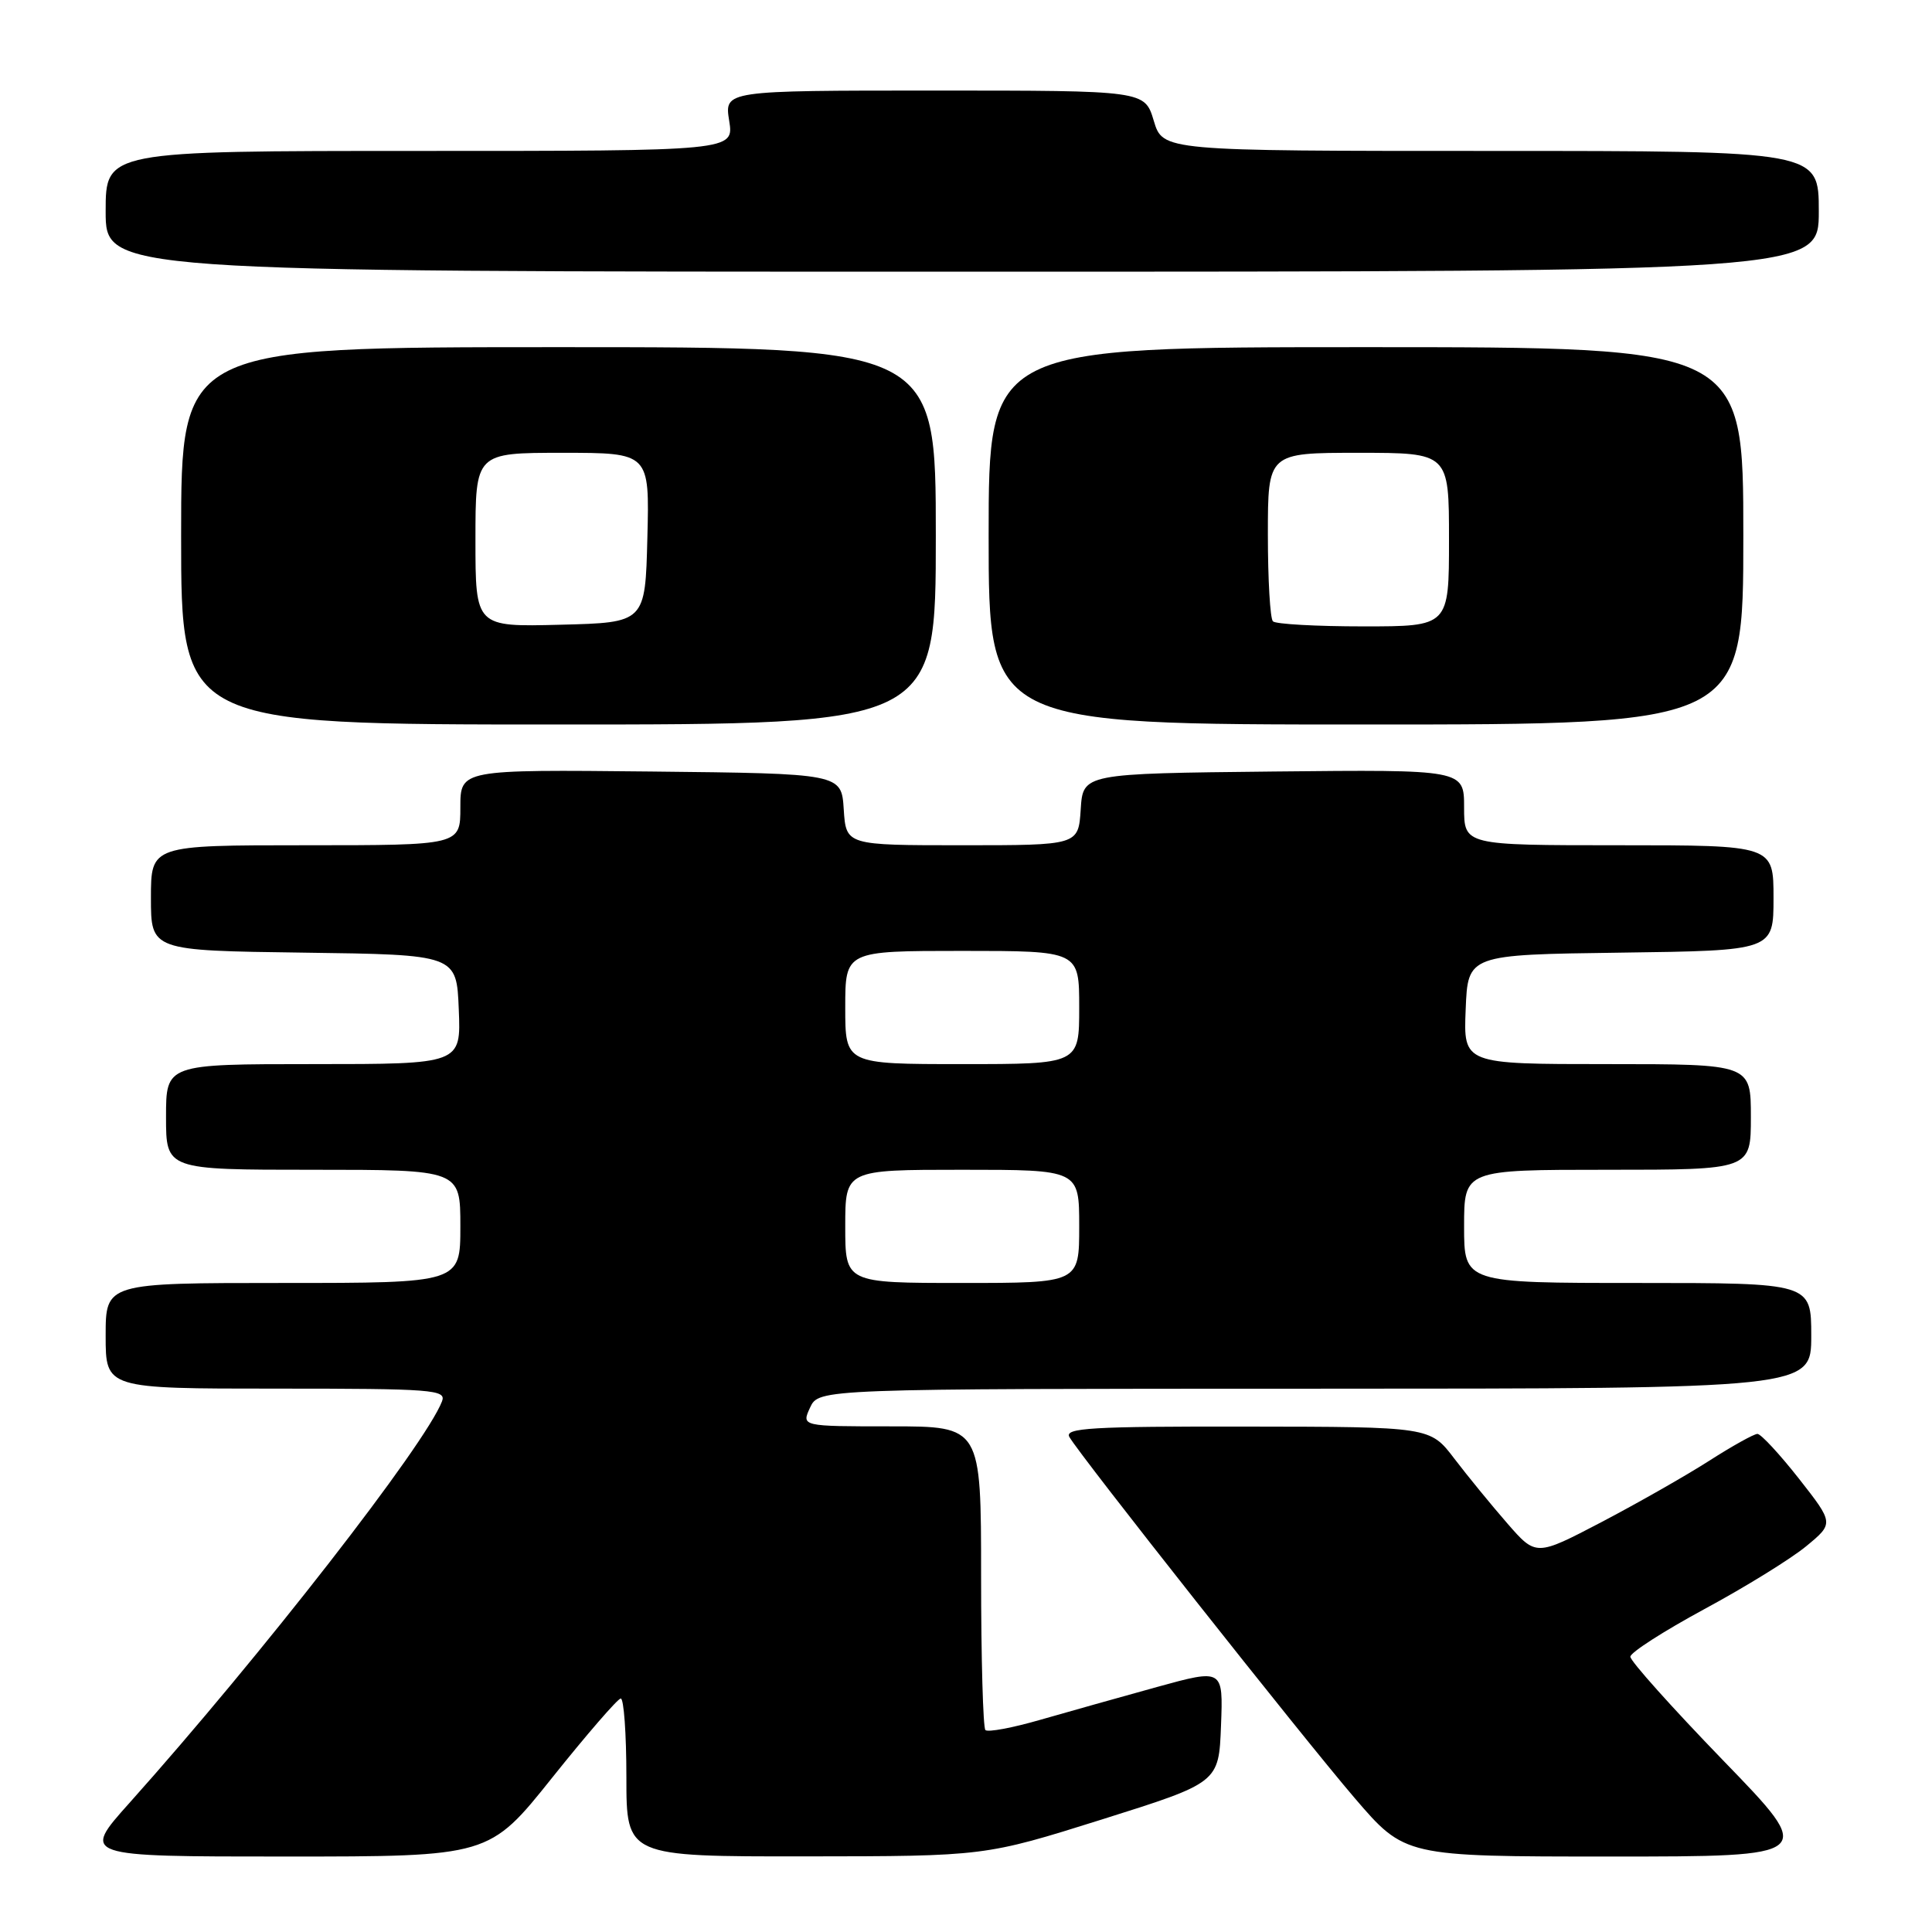 <?xml version="1.0" encoding="UTF-8" standalone="no"?>
<!DOCTYPE svg PUBLIC "-//W3C//DTD SVG 1.1//EN" "http://www.w3.org/Graphics/SVG/1.1/DTD/svg11.dtd" >
<svg xmlns="http://www.w3.org/2000/svg" xmlns:xlink="http://www.w3.org/1999/xlink" version="1.1" viewBox="0 0 256 256">
 <g >
 <path fill="currentColor"
d=" M 73.16 235.56 C 77.75 229.82 81.84 225.09 82.25 225.06 C 82.66 225.03 83.00 229.72 83.00 235.50 C 83.00 246.00 83.00 246.00 106.75 245.98 C 130.50 245.96 130.50 245.96 146.00 241.09 C 161.50 236.21 161.50 236.21 161.79 228.66 C 162.08 221.12 162.08 221.12 153.29 223.54 C 148.46 224.88 141.50 226.83 137.82 227.89 C 134.15 228.95 130.89 229.56 130.57 229.24 C 130.26 228.93 130.00 219.74 130.00 208.83 C 130.00 189.00 130.00 189.00 118.09 189.00 C 106.19 189.00 106.19 189.00 107.34 186.51 C 108.50 184.02 108.50 184.02 174.25 184.01 C 240.00 184.00 240.00 184.00 240.00 177.00 C 240.00 170.00 240.00 170.00 217.00 170.00 C 194.00 170.00 194.00 170.00 194.00 162.50 C 194.00 155.00 194.00 155.00 213.00 155.00 C 232.00 155.00 232.00 155.00 232.00 148.00 C 232.00 141.00 232.00 141.00 212.96 141.00 C 193.91 141.00 193.91 141.00 194.21 133.75 C 194.50 126.50 194.50 126.50 214.75 126.23 C 235.00 125.96 235.00 125.96 235.00 118.98 C 235.00 112.00 235.00 112.00 214.50 112.00 C 194.00 112.00 194.00 112.00 194.00 106.98 C 194.00 101.97 194.00 101.97 168.75 102.23 C 143.50 102.50 143.50 102.50 143.20 107.25 C 142.89 112.00 142.89 112.00 127.50 112.00 C 112.11 112.00 112.11 112.00 111.80 107.25 C 111.50 102.50 111.50 102.50 86.25 102.23 C 61.00 101.97 61.00 101.97 61.00 106.98 C 61.00 112.00 61.00 112.00 40.50 112.00 C 20.00 112.00 20.00 112.00 20.00 118.98 C 20.00 125.96 20.00 125.96 40.25 126.23 C 60.50 126.50 60.50 126.50 60.79 133.75 C 61.09 141.00 61.09 141.00 41.54 141.00 C 22.00 141.00 22.00 141.00 22.00 148.00 C 22.00 155.00 22.00 155.00 41.50 155.00 C 61.00 155.00 61.00 155.00 61.00 162.50 C 61.00 170.00 61.00 170.00 37.50 170.00 C 14.00 170.00 14.00 170.00 14.00 177.00 C 14.00 184.00 14.00 184.00 36.61 184.00 C 57.38 184.00 59.16 184.14 58.57 185.68 C 56.37 191.42 34.60 219.38 17.15 238.90 C 10.79 246.00 10.79 246.00 37.81 246.00 C 64.82 246.00 64.82 246.00 73.16 235.56 Z  M 228.33 233.27 C 221.55 226.26 216.01 220.08 216.03 219.52 C 216.04 218.96 220.46 216.13 225.83 213.22 C 231.21 210.32 237.28 206.57 239.31 204.90 C 243.01 201.85 243.01 201.85 238.36 195.92 C 235.80 192.67 233.33 190.00 232.87 190.00 C 232.41 190.00 229.52 191.61 226.43 193.59 C 223.35 195.56 216.93 199.21 212.18 201.70 C 203.53 206.22 203.53 206.22 199.73 201.86 C 197.64 199.46 194.48 195.60 192.71 193.28 C 189.50 189.06 189.50 189.06 165.20 189.03 C 144.58 189.00 141.02 189.21 141.70 190.41 C 143.09 192.86 172.56 230.15 179.50 238.25 C 186.15 246.00 186.15 246.00 213.41 246.00 C 240.67 246.00 240.67 246.00 228.33 233.27 Z  M 124.00 71.00 C 124.00 46.00 124.00 46.00 74.00 46.00 C 24.00 46.00 24.00 46.00 24.00 71.00 C 24.00 96.00 24.00 96.00 74.00 96.00 C 124.00 96.00 124.00 96.00 124.00 71.00 Z  M 231.00 71.00 C 231.00 46.00 231.00 46.00 181.00 46.00 C 131.00 46.00 131.00 46.00 131.00 71.00 C 131.00 96.00 131.00 96.00 181.00 96.00 C 231.00 96.00 231.00 96.00 231.00 71.00 Z  M 241.00 28.00 C 241.00 20.00 241.00 20.00 197.54 20.00 C 154.08 20.00 154.08 20.00 152.88 16.00 C 151.68 12.00 151.68 12.00 123.83 12.00 C 95.98 12.00 95.98 12.00 96.62 16.00 C 97.26 20.00 97.26 20.00 55.63 20.00 C 14.00 20.00 14.00 20.00 14.00 28.00 C 14.00 36.00 14.00 36.00 127.50 36.00 C 241.00 36.00 241.00 36.00 241.00 28.00 Z  M 112.00 162.50 C 112.00 155.00 112.00 155.00 127.50 155.00 C 143.00 155.00 143.00 155.00 143.00 162.50 C 143.00 170.00 143.00 170.00 127.50 170.00 C 112.00 170.00 112.00 170.00 112.00 162.50 Z  M 112.00 133.50 C 112.00 126.00 112.00 126.00 127.50 126.00 C 143.00 126.00 143.00 126.00 143.00 133.50 C 143.00 141.00 143.00 141.00 127.50 141.00 C 112.00 141.00 112.00 141.00 112.00 133.50 Z  M 63.00 71.53 C 63.00 60.00 63.00 60.00 74.53 60.00 C 86.07 60.00 86.07 60.00 85.78 71.25 C 85.50 82.50 85.50 82.50 74.25 82.78 C 63.00 83.07 63.00 83.07 63.00 71.53 Z  M 168.67 82.33 C 168.30 81.97 168.00 76.79 168.00 70.83 C 168.00 60.00 168.00 60.00 180.00 60.00 C 192.00 60.00 192.00 60.00 192.00 71.50 C 192.00 83.00 192.00 83.00 180.67 83.00 C 174.43 83.00 169.03 82.70 168.67 82.33 Z "/>
</g>
</svg>